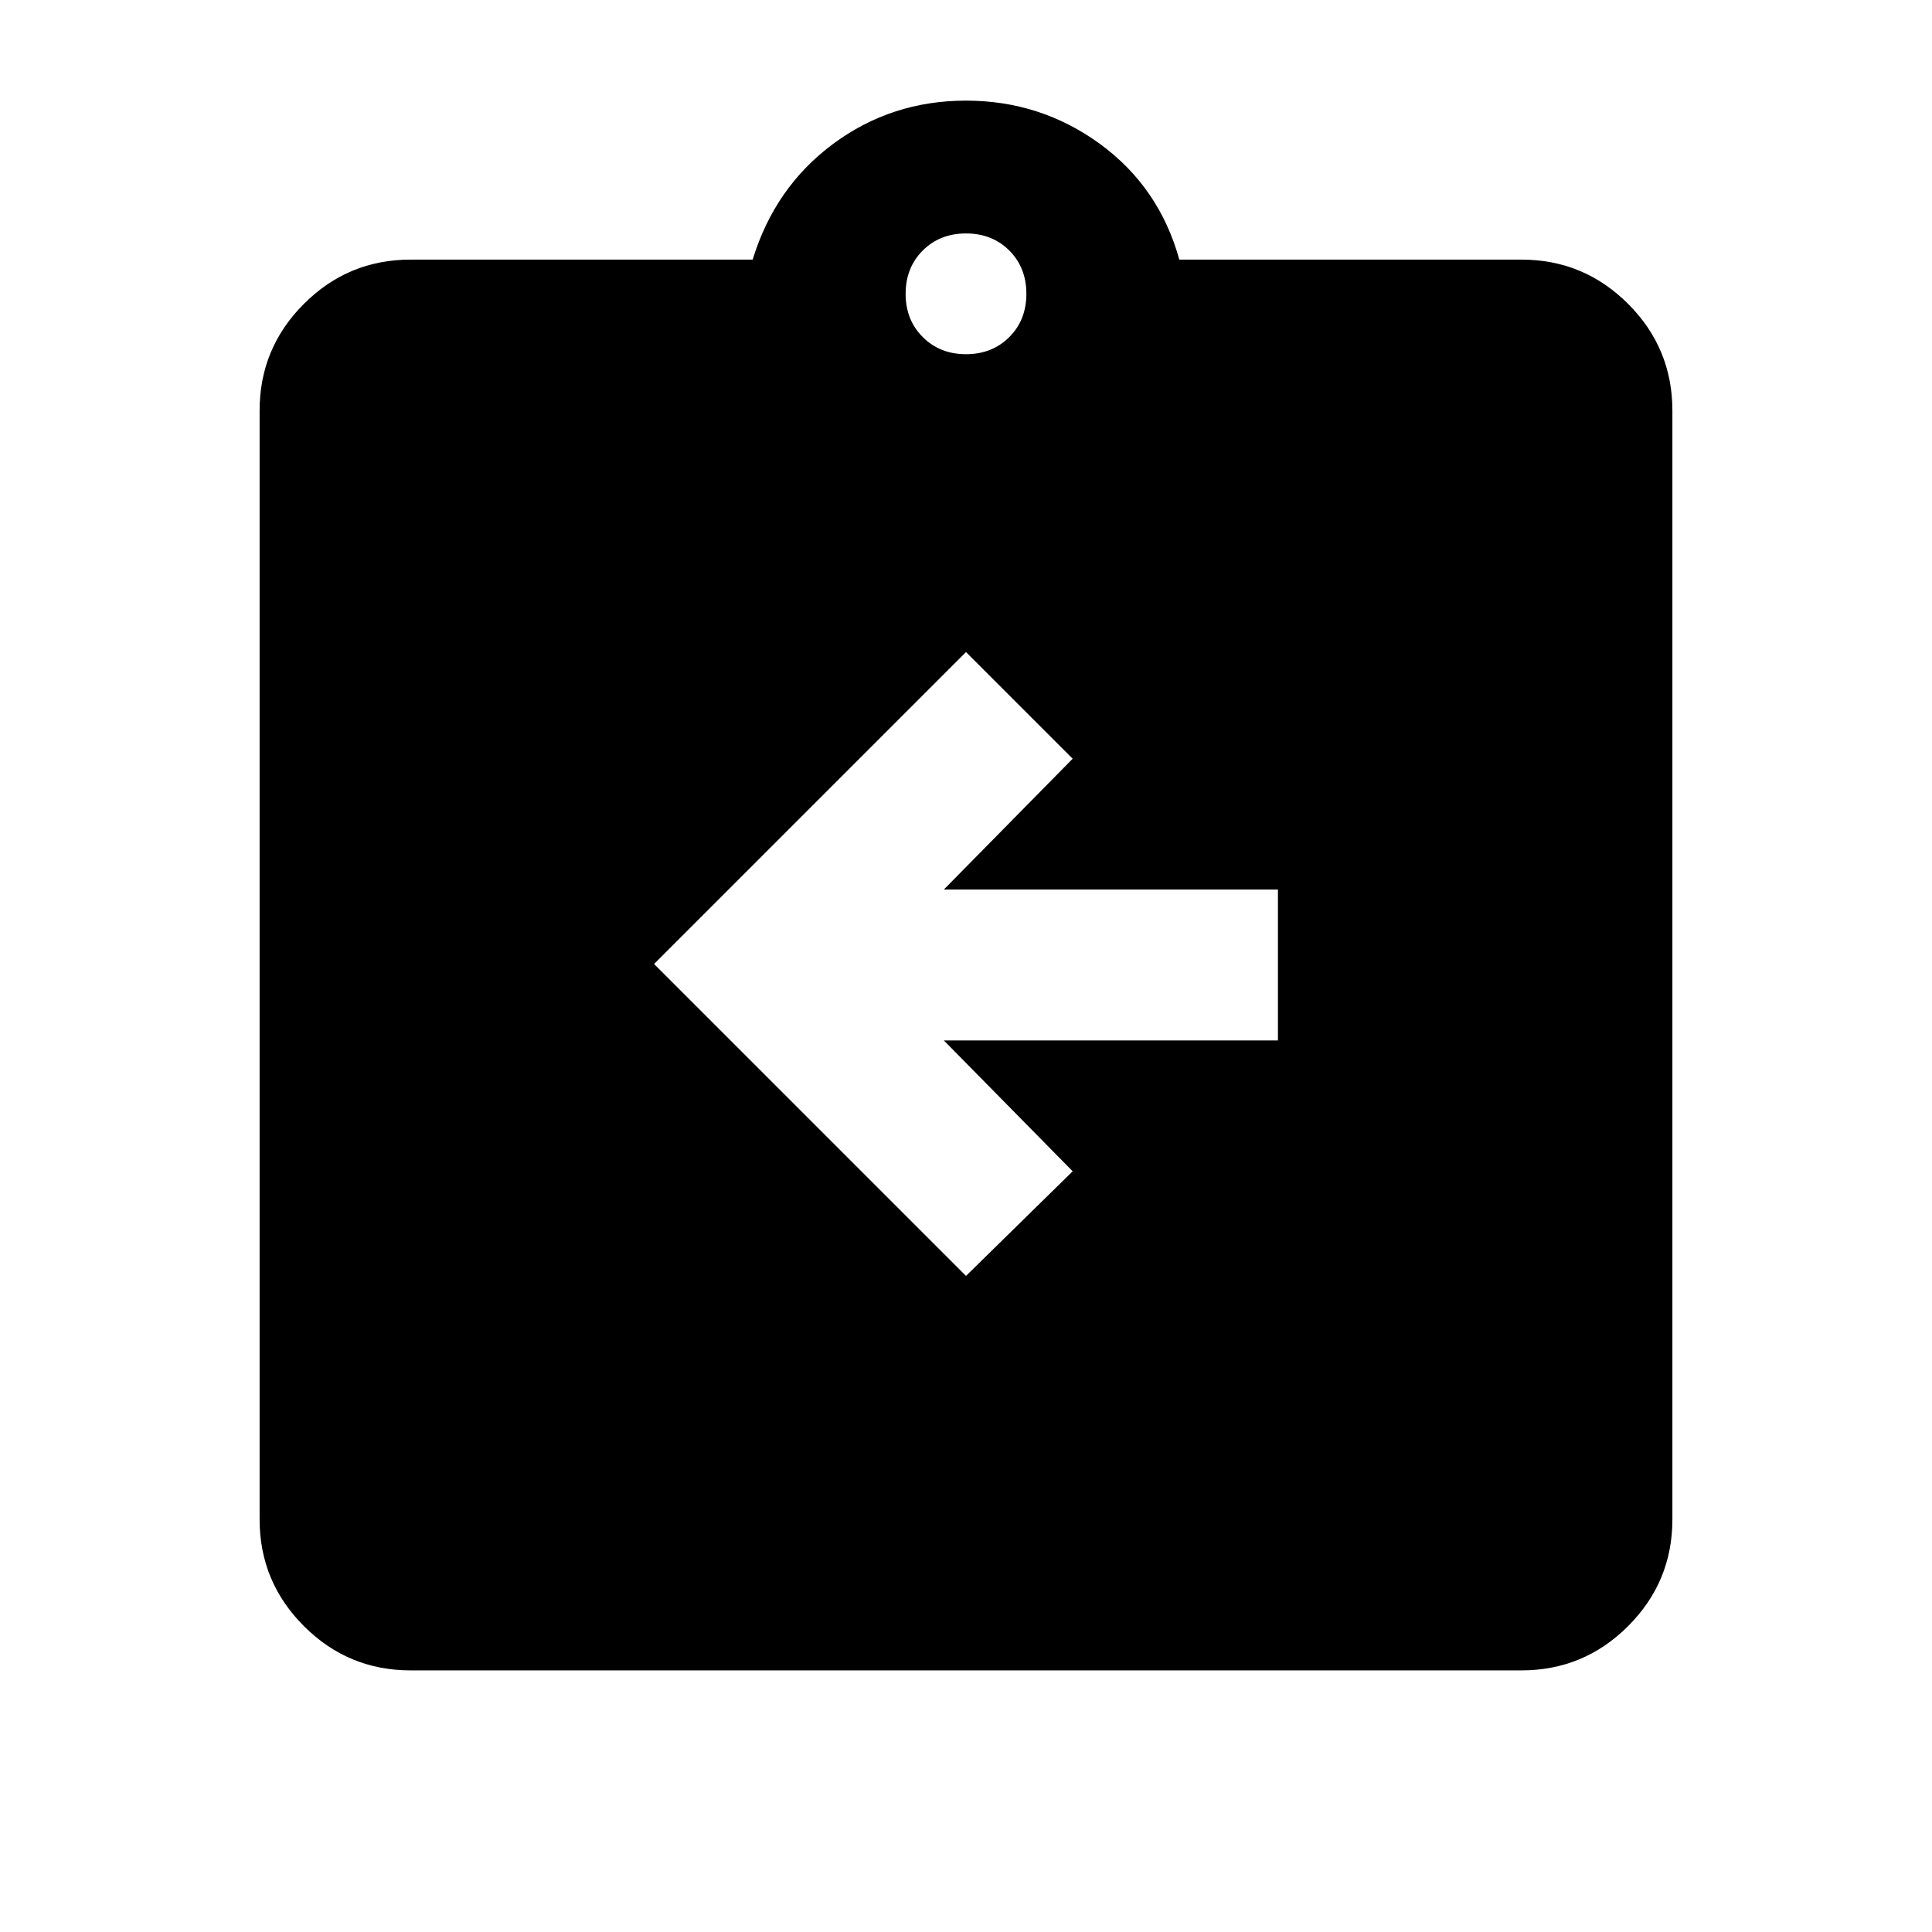 <svg xmlns="http://www.w3.org/2000/svg" height="24" width="24"><path d="m12 15.85 1.325-1.3-1.6-1.625h4.15V11.05h-4.15l1.6-1.625L12 8.1l-3.875 3.875Zm-6.9 4.9q-.775 0-1.325-.55-.55-.55-.55-1.325V5.1q0-.775.55-1.325.55-.55 1.325-.55h4.25q.275-.9 1-1.438.725-.537 1.65-.537.925 0 1.663.537.737.538.987 1.438h4.25q.775 0 1.325.55.55.55.55 1.325v13.775q0 .775-.55 1.325-.55.55-1.325.55ZM12 4.4q.325 0 .538-.213.212-.212.212-.537 0-.325-.212-.538Q12.325 2.9 12 2.9q-.325 0-.537.212-.213.213-.213.538 0 .325.213.537.212.213.537.213Z"/></svg>